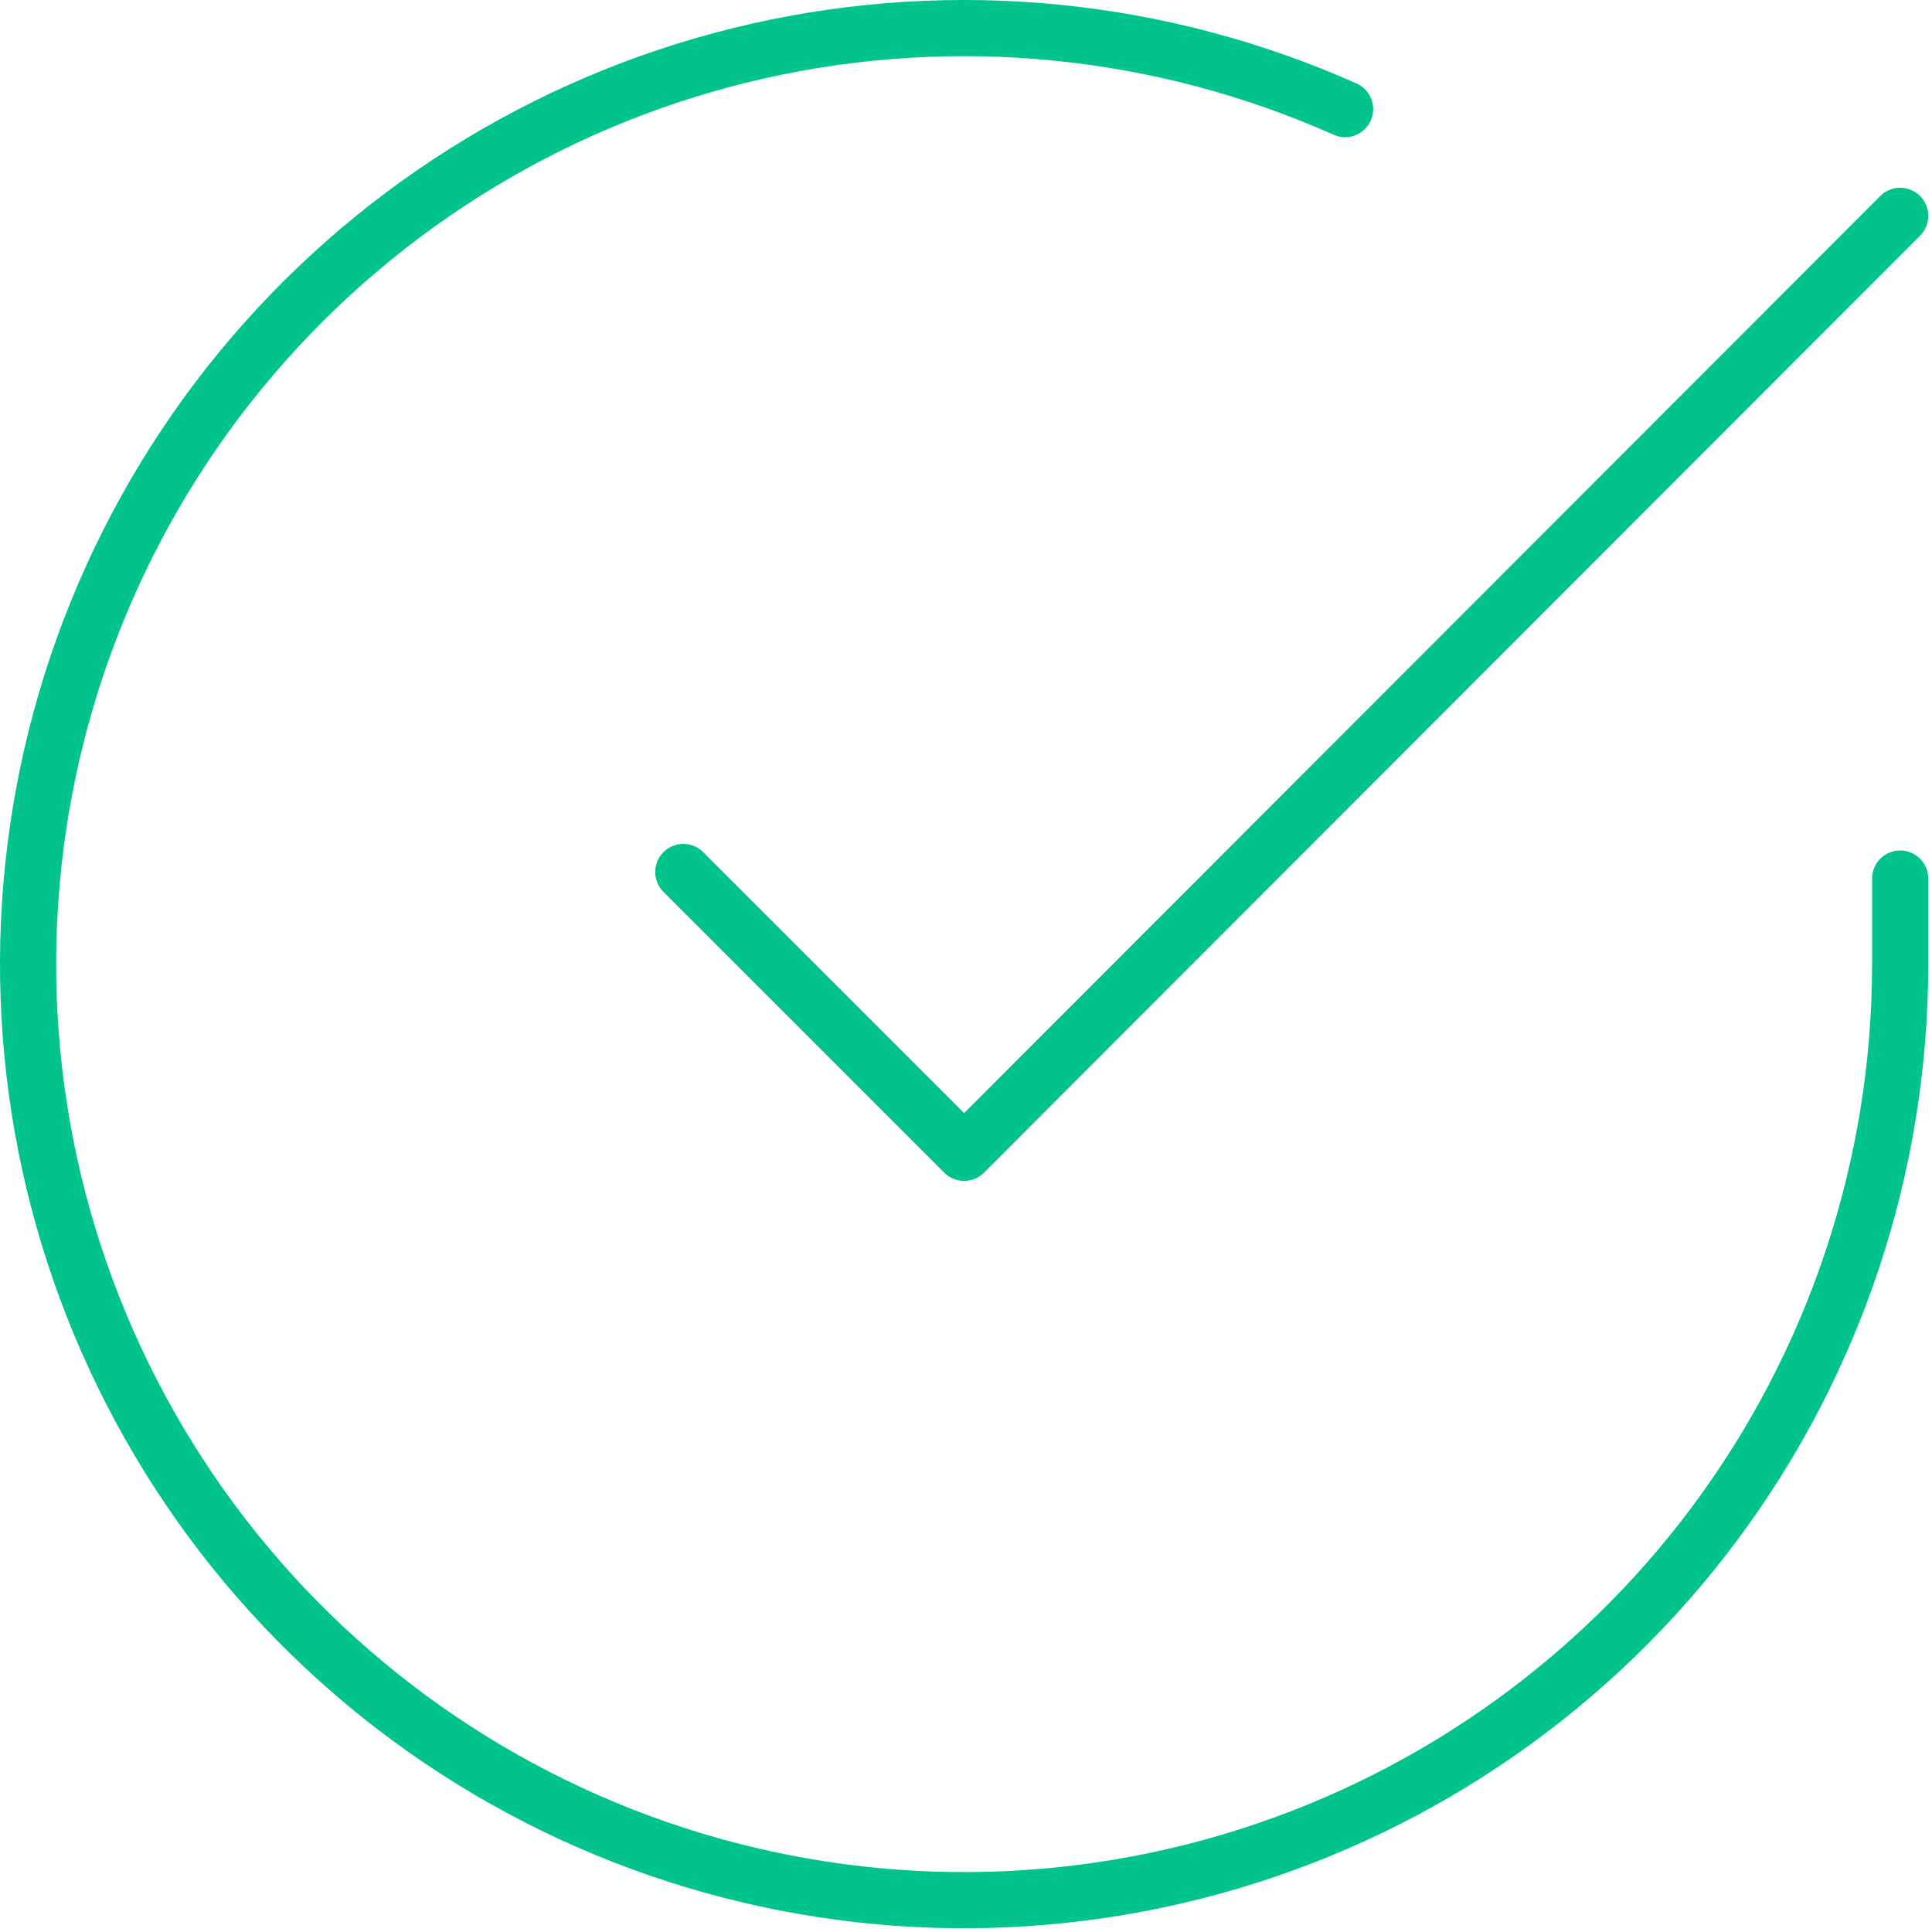 <svg width="344" height="344" viewBox="0 0 344 344" fill="none" xmlns="http://www.w3.org/2000/svg">
<path d="M338.333 156.429V171.762C338.313 207.702 326.675 242.673 305.156 271.459C283.636 300.245 253.388 321.303 218.923 331.494C184.457 341.684 147.621 340.46 113.908 328.005C80.195 315.55 51.411 292.53 31.849 262.38C12.288 232.229 2.997 196.563 5.361 160.701C7.726 124.838 21.62 90.701 44.971 63.38C68.323 36.059 99.88 17.018 134.936 9.098C169.993 1.177 206.671 4.801 239.5 19.429" stroke="#00C48C" stroke-width="10" stroke-linecap="round" stroke-linejoin="round"/>
<path d="M338.333 38.429L171.667 205.262L121.667 155.262" stroke="#00C48C" stroke-width="10" stroke-linecap="round" stroke-linejoin="round"/>
</svg>
